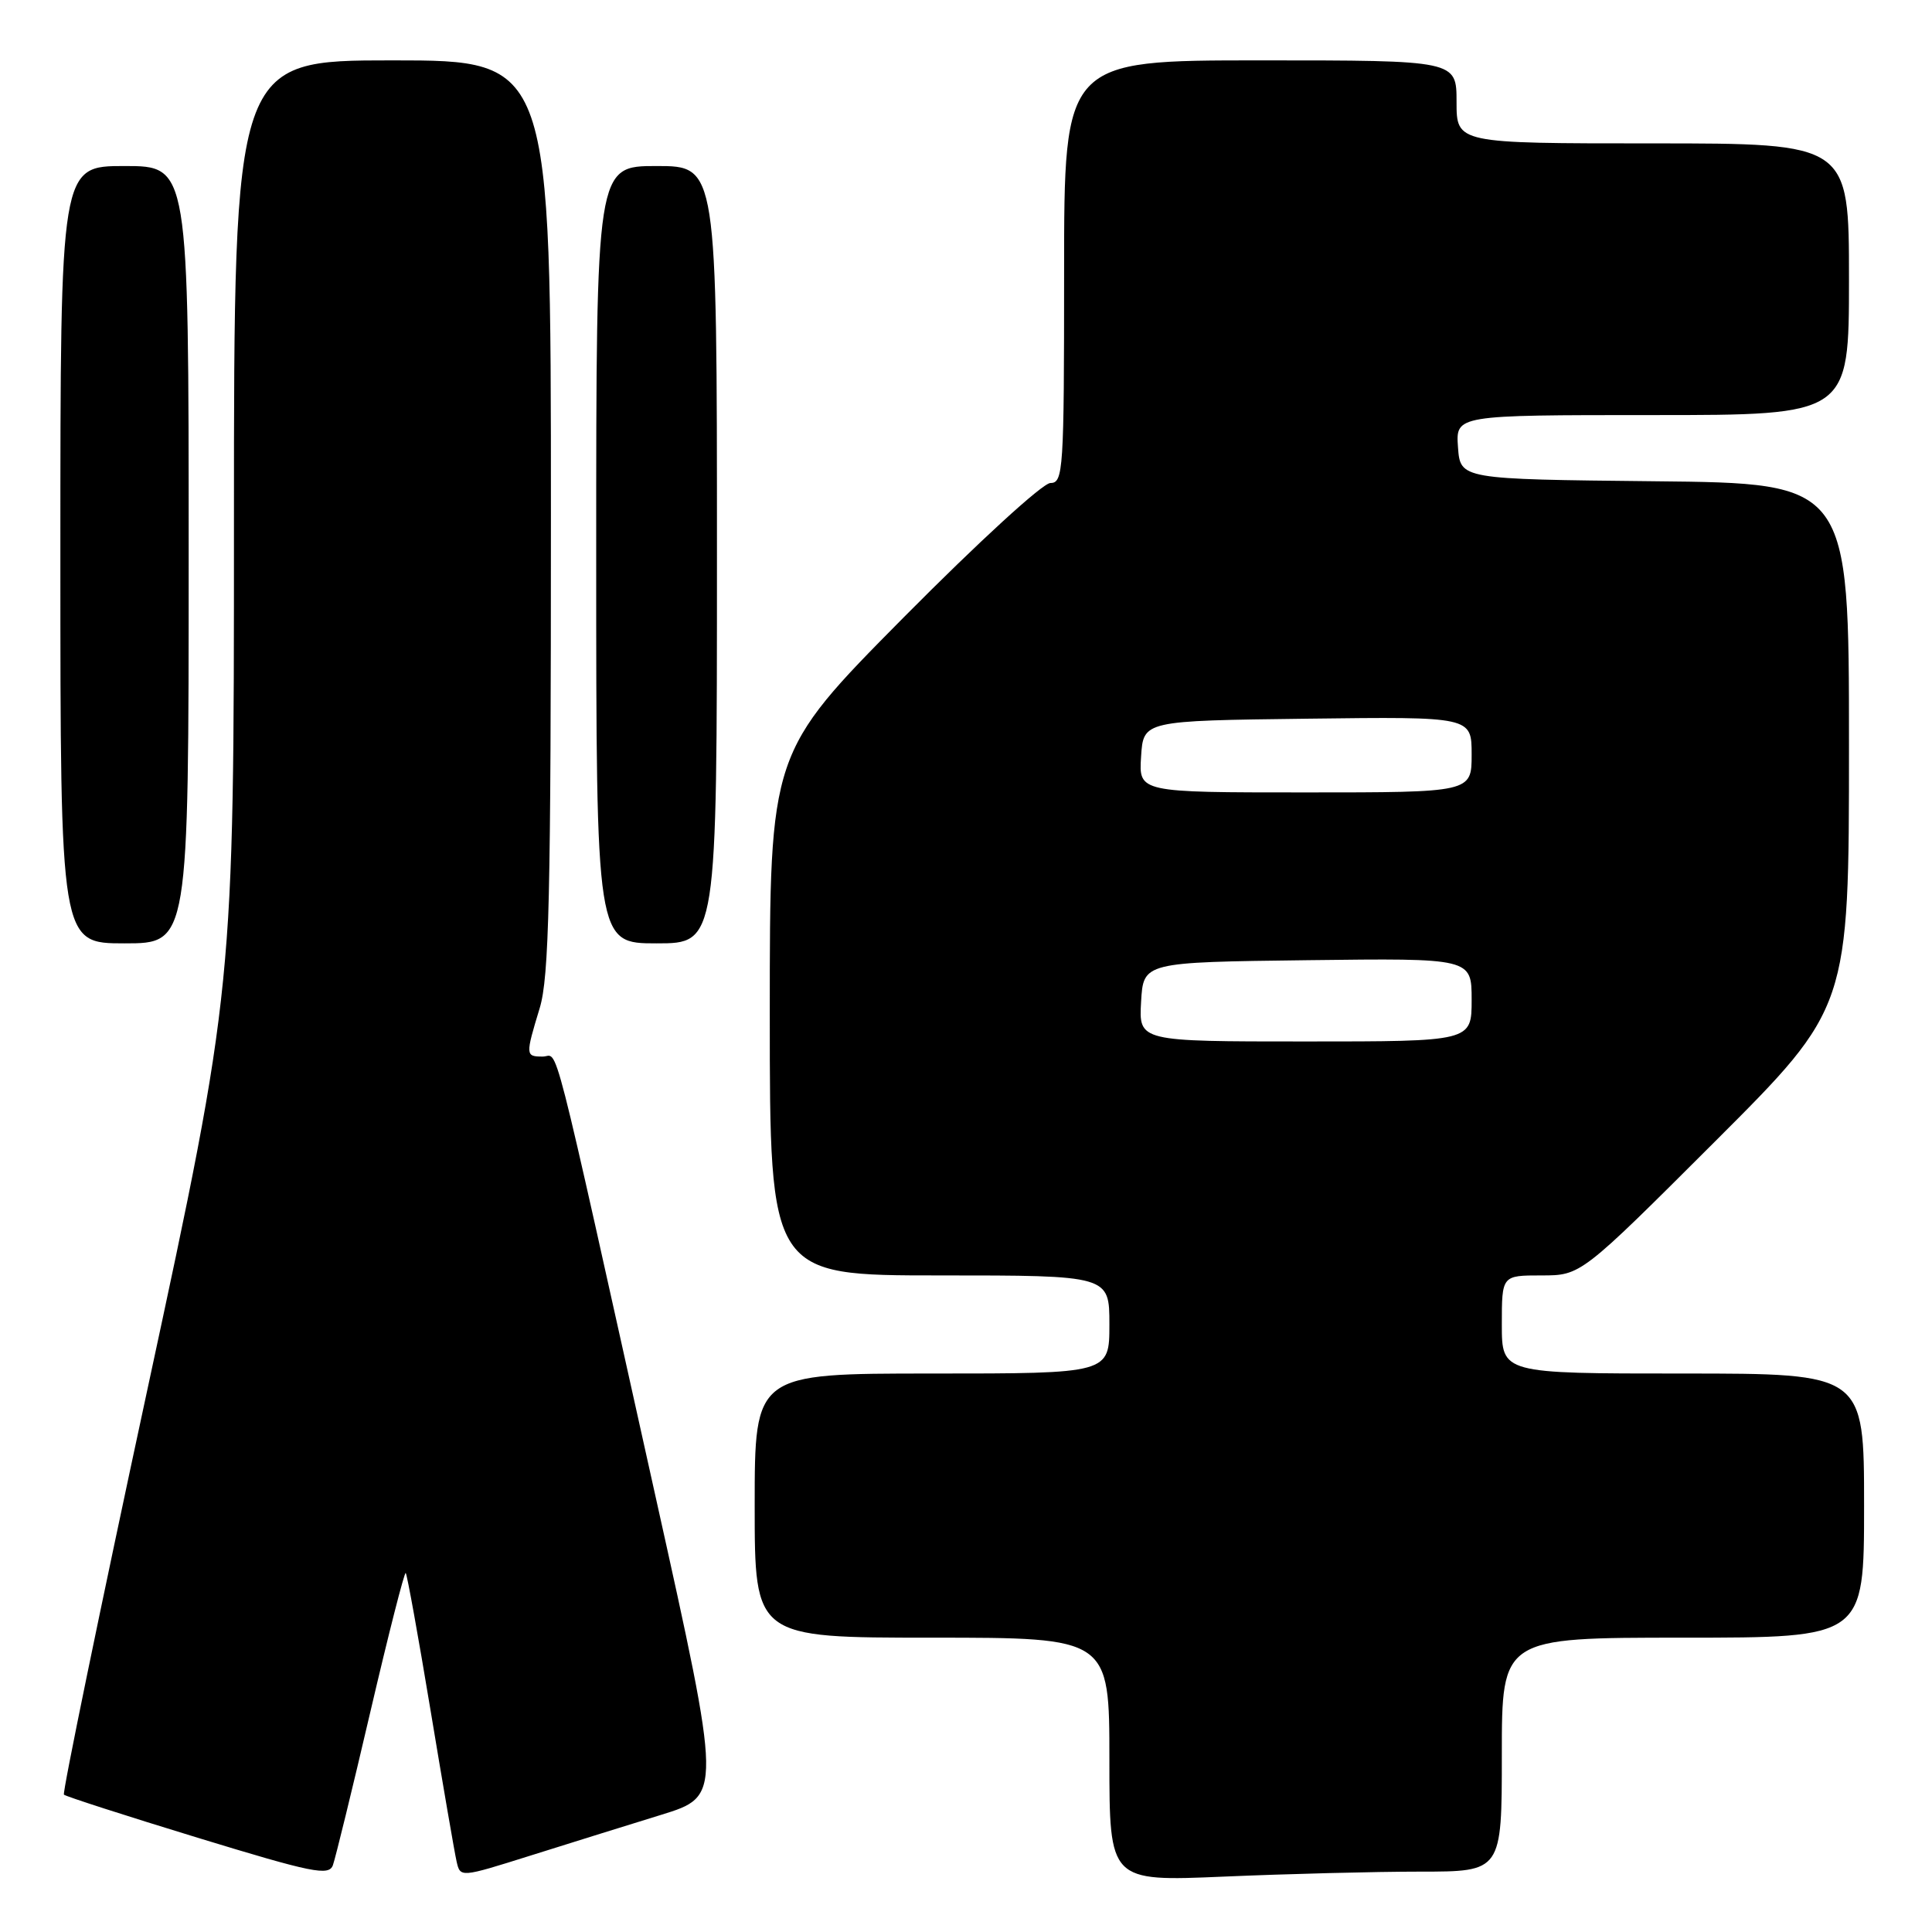 <?xml version="1.0" encoding="UTF-8" standalone="no"?>
<!DOCTYPE svg PUBLIC "-//W3C//DTD SVG 1.1//EN" "http://www.w3.org/Graphics/SVG/1.1/DTD/svg11.dtd" >
<svg xmlns="http://www.w3.org/2000/svg" xmlns:xlink="http://www.w3.org/1999/xlink" version="1.1" viewBox="0 0 256 256">
 <g >
 <path fill="currentColor"
d=" M 49.08 226.80 C 51.48 216.52 53.59 208.25 53.76 208.43 C 53.94 208.61 55.42 216.80 57.05 226.63 C 58.68 236.46 60.23 245.47 60.50 246.65 C 60.99 248.80 60.99 248.80 70.24 245.89 C 75.33 244.29 83.14 241.85 87.59 240.48 C 95.68 237.98 95.68 237.98 86.85 198.24 C 72.72 134.68 74.09 140.00 71.92 140.00 C 69.62 140.00 69.61 139.85 71.51 133.59 C 72.76 129.48 73.00 118.92 73.00 68.34 C 73.00 8.00 73.00 8.00 52.00 8.00 C 31.00 8.00 31.00 8.00 31.00 69.42 C 31.00 130.84 31.00 130.84 19.53 184.12 C 13.22 213.42 8.25 237.58 8.47 237.80 C 8.70 238.03 16.67 240.60 26.19 243.51 C 41.44 248.17 43.57 248.60 44.11 247.15 C 44.44 246.24 46.68 237.09 49.08 226.80 Z  M 188.16 248.00 C 199.00 248.00 199.00 248.00 199.00 232.50 C 199.00 217.00 199.00 217.00 223.00 217.00 C 247.00 217.00 247.00 217.00 247.00 199.50 C 247.00 182.00 247.00 182.00 223.00 182.00 C 199.00 182.00 199.00 182.00 199.00 175.50 C 199.00 169.00 199.00 169.00 204.24 169.00 C 209.48 169.00 209.48 169.00 227.24 151.26 C 245.00 133.52 245.00 133.52 245.00 98.78 C 245.00 64.03 245.00 64.03 219.25 63.77 C 193.50 63.50 193.50 63.50 193.19 59.25 C 192.89 55.00 192.89 55.00 218.94 55.00 C 245.00 55.00 245.00 55.00 245.00 37.00 C 245.00 19.00 245.00 19.00 219.00 19.00 C 193.00 19.00 193.00 19.00 193.00 13.50 C 193.00 8.00 193.00 8.00 167.00 8.00 C 141.00 8.00 141.00 8.00 141.00 36.00 C 141.00 62.35 140.89 64.00 139.19 64.00 C 138.17 64.00 129.65 71.81 119.69 81.86 C 102.00 99.73 102.00 99.73 102.00 134.36 C 102.00 169.00 102.00 169.00 124.50 169.00 C 147.00 169.00 147.00 169.00 147.00 175.50 C 147.00 182.00 147.00 182.00 123.50 182.00 C 100.00 182.00 100.00 182.00 100.00 199.50 C 100.00 217.00 100.00 217.00 123.50 217.00 C 147.00 217.00 147.00 217.00 147.00 233.16 C 147.00 249.31 147.00 249.31 162.16 248.66 C 170.50 248.30 182.20 248.00 188.16 248.00 Z  M 25.00 73.50 C 25.00 22.00 25.00 22.00 16.50 22.00 C 8.00 22.00 8.00 22.00 8.00 73.50 C 8.00 125.00 8.00 125.00 16.50 125.00 C 25.00 125.00 25.00 125.00 25.00 73.50 Z  M 95.00 73.50 C 95.00 22.00 95.00 22.00 87.00 22.00 C 79.00 22.00 79.00 22.00 79.00 73.50 C 79.00 125.00 79.00 125.00 87.00 125.00 C 95.00 125.00 95.00 125.00 95.00 73.50 Z  M 151.20 132.75 C 151.50 127.50 151.50 127.50 173.25 127.23 C 195.00 126.96 195.00 126.96 195.00 132.48 C 195.00 138.00 195.00 138.00 172.95 138.00 C 150.90 138.00 150.90 138.00 151.20 132.75 Z  M 151.20 100.25 C 151.50 95.50 151.50 95.50 173.25 95.23 C 195.00 94.96 195.00 94.96 195.00 99.98 C 195.00 105.00 195.00 105.00 172.95 105.00 C 150.89 105.00 150.89 105.00 151.20 100.25 Z "/>
</g>
</svg>